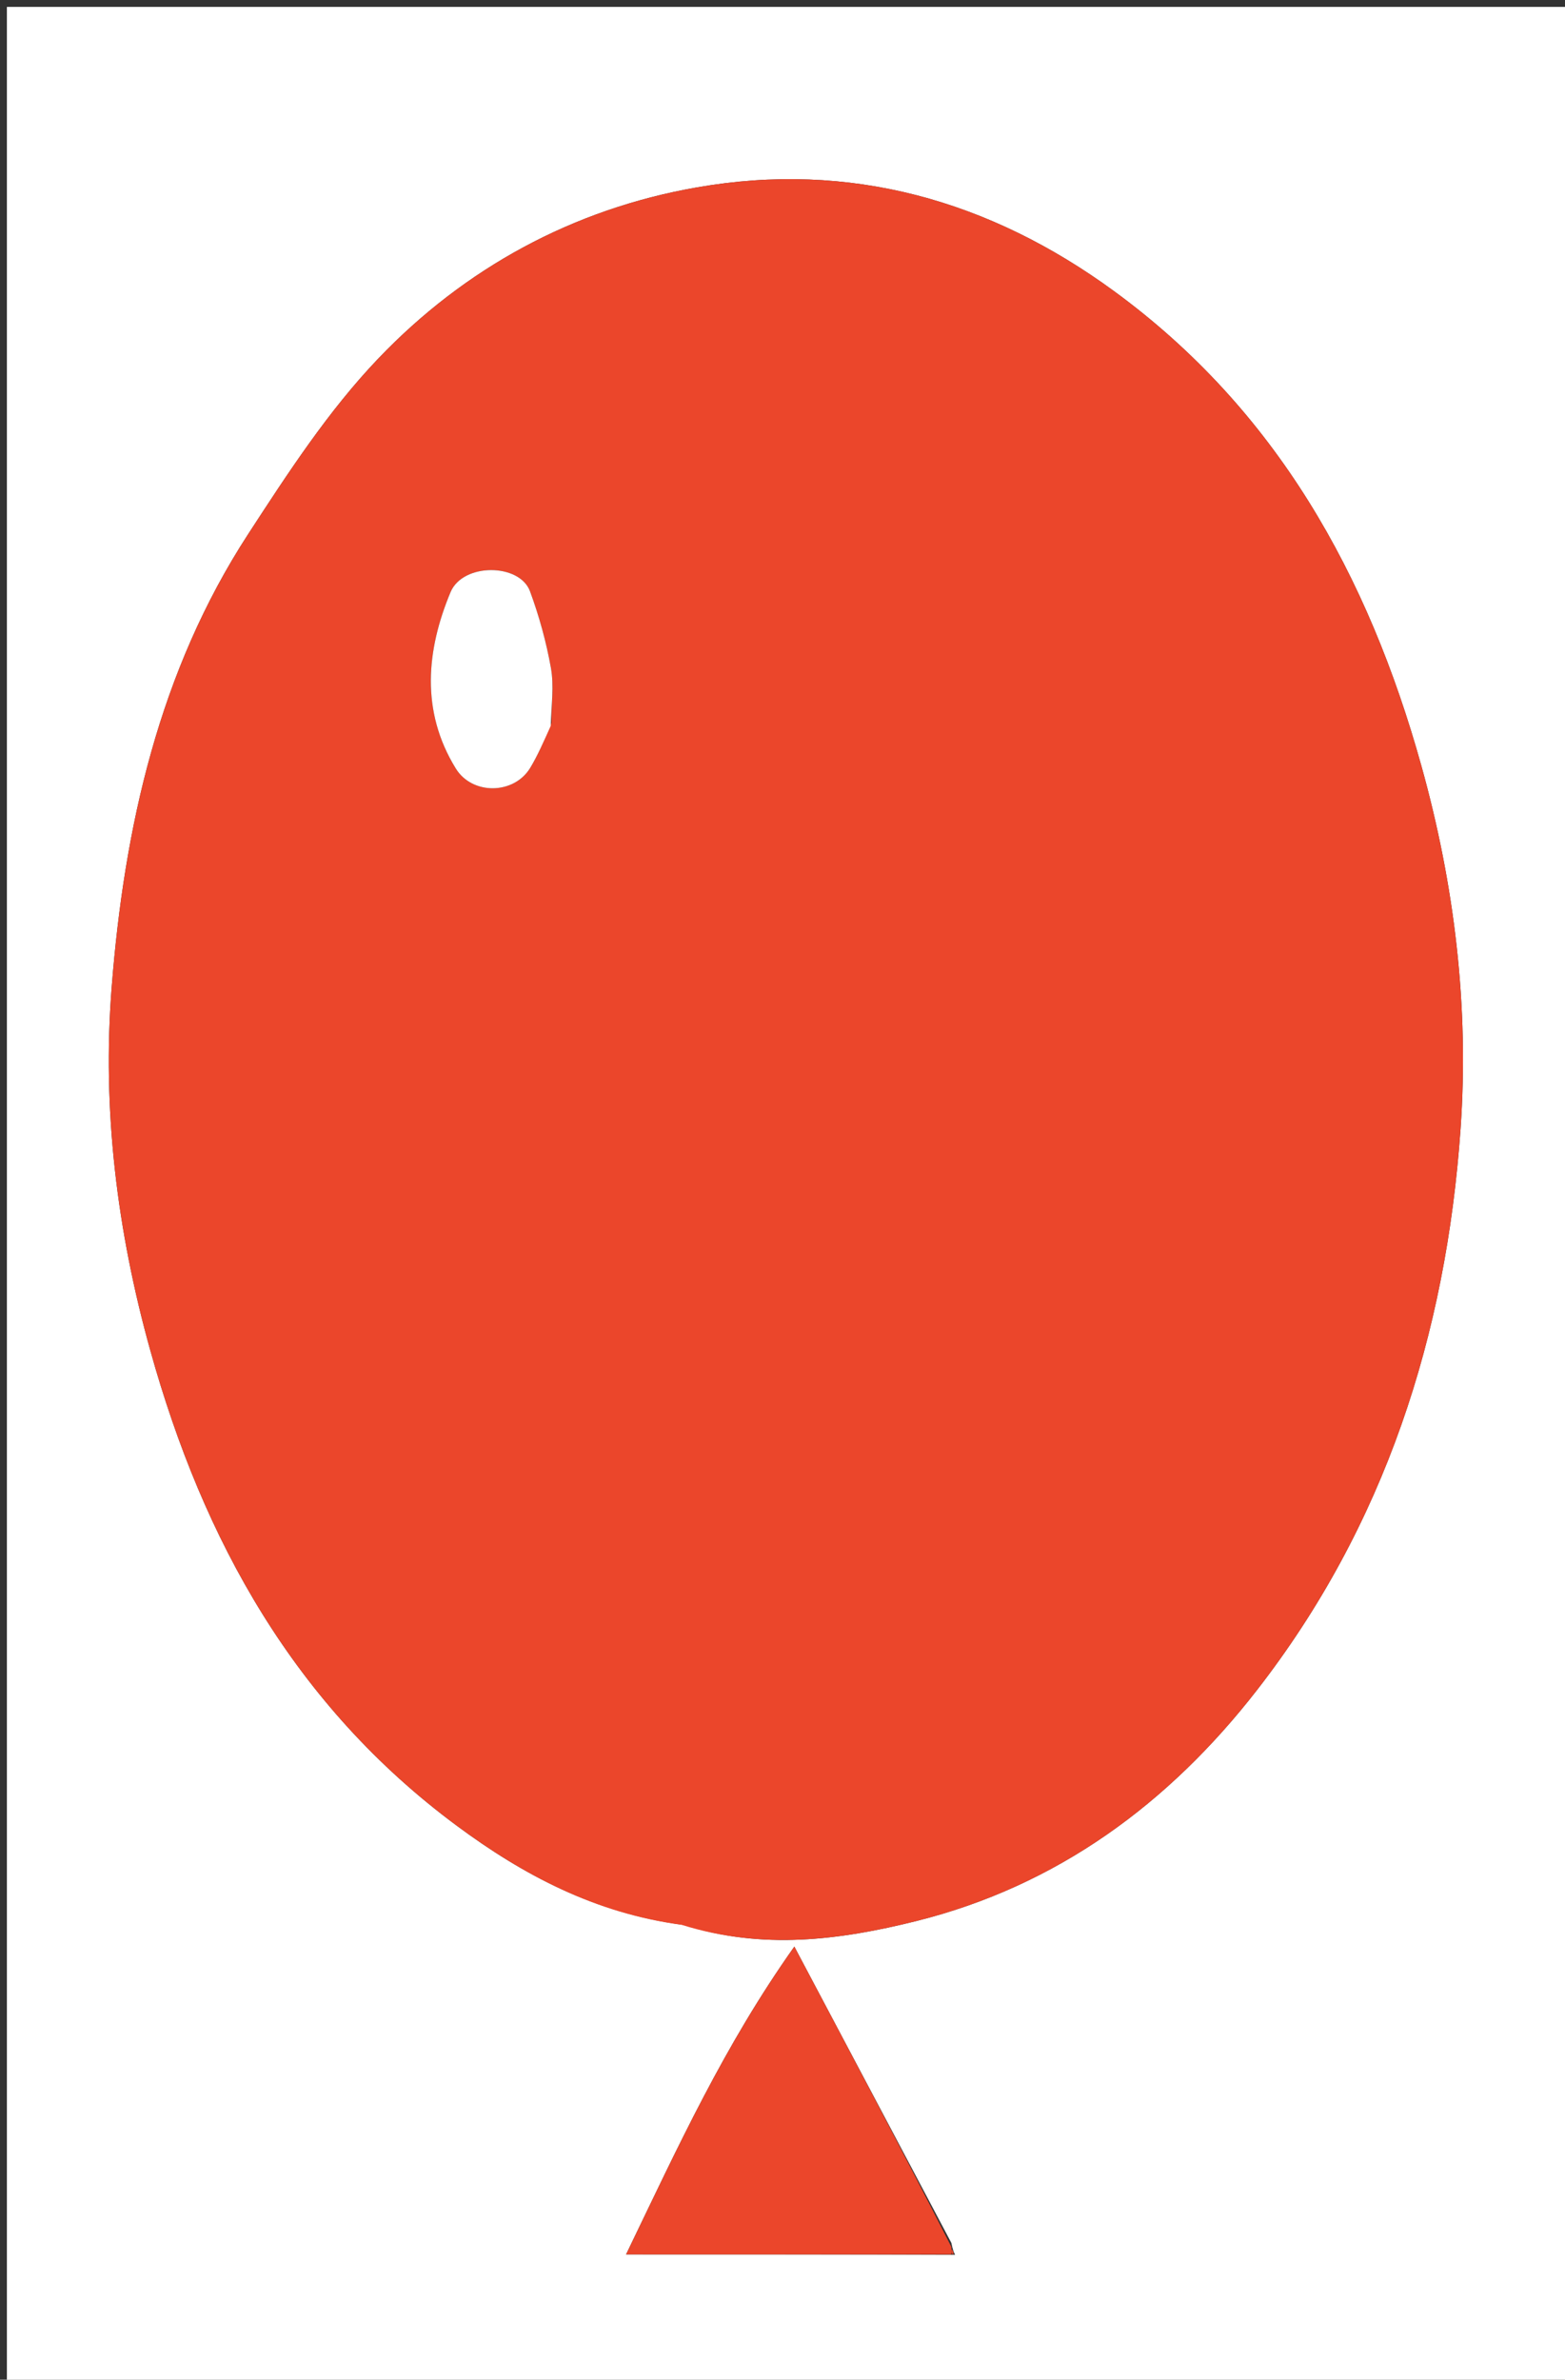 <svg version="1.1" id="Layer_1" xmlns="http://www.w3.org/2000/svg" xmlns:xlink="http://www.w3.org/1999/xlink" x="0px" y="0px"
	 width="100%" viewBox="0 0 227 345" enable-background="new 0 0 227 345" xml:space="preserve">
<rect x="0" y="0" width="227" height="345" fill="#333333" stroke="none"/>
<path fill="#FFFFFF" opacity="1" stroke="none" 
	d="
M100,346 
	C66.667,346 33.833,346 1,346 
	C1,231 1,116 1,1 
	C76.667,1 152.333,1 228,1 
	C228,116 228,231 228,346 
	C185.5,346 143,346 100,346 
M137.989,325.159 
	C130.648,311.313 123.307,297.466 115.218,282.209 
	C105.014,296.61 98.448,311.015 90.811,326.834 
	C107.581,326.834 122.791,326.834 138.527,326.891 
	C138.365,326.557 138.204,326.222 137.989,325.159 
M99.292,279.085 
	C110.555,282.716 121.812,281.275 132.89,278.509 
	C153.37,273.396 169.548,261.441 182.302,245.045 
	C200.857,221.19 209.765,193.491 211.851,163.678 
	C213.094,145.925 210.998,128.36 206.172,111.045 
	C198.454,83.352 185.135,59.433 161.602,42.218 
	C143.581,29.035 123.279,23.277 101.06,27.17 
	C83.101,30.316 67.422,38.86 54.888,51.962 
	C47.634,59.545 41.759,68.575 35.998,77.431 
	C23.052,97.332 18.024,119.928 16.198,143.112 
	C14.802,160.838 16.965,178.418 21.792,195.744 
	C29.506,223.438 42.805,247.3 66.242,264.675 
	C75.863,271.807 86.299,277.375 99.292,279.085 
z"/>
<path fill="#EB462B" opacity="1" stroke="none" 
	d="
M98.858,279.048 
	C86.299,277.375 75.863,271.807 66.242,264.675 
	C42.805,247.3 29.506,223.438 21.792,195.744 
	C16.965,178.418 14.802,160.838 16.198,143.112 
	C18.024,119.928 23.052,97.332 35.998,77.431 
	C41.759,68.575 47.634,59.545 54.888,51.962 
	C67.422,38.86 83.101,30.316 101.06,27.17 
	C123.279,23.277 143.581,29.035 161.602,42.218 
	C185.135,59.433 198.454,83.352 206.172,111.045 
	C210.998,128.36 213.094,145.925 211.851,163.678 
	C209.765,193.491 200.857,221.19 182.302,245.045 
	C169.548,261.441 153.37,273.396 132.89,278.509 
	C121.812,281.275 110.555,282.716 98.858,279.048 
M79.971,104.821 
	C79.981,102.159 80.37,99.429 79.91,96.851 
	C79.238,93.076 78.202,89.318 76.873,85.718 
	C75.367,81.641 67.133,81.569 65.346,85.858 
	C61.869,94.197 60.964,103.077 66.117,111.422 
	C68.499,115.281 74.552,115.216 76.909,111.314 
	C78,109.509 78.835,107.549 79.971,104.821 
z"/>
<path fill="#EB462B" opacity="1" stroke="none" 
	d="
M138,326.834 
	C122.791,326.834 107.581,326.834 90.811,326.834 
	C98.448,311.015 105.014,296.61 115.218,282.209 
	C123.307,297.466 130.648,311.313 138,325.76 
	C138.011,326.361 138,326.834 138,326.834 
z"/>
<path fill="#EB462B" opacity="1" stroke="none" 
	d="
M138.263,326.863 
	C138,326.834 138.011,326.361 138.027,326.124 
	C138.204,326.222 138.365,326.557 138.263,326.863 
z"/>
<path fill="#FFFFFF" opacity="1" stroke="none" 
	d="
M79.879,105.24 
	C78.835,107.549 78,109.509 76.909,111.314 
	C74.552,115.216 68.499,115.281 66.117,111.422 
	C60.964,103.077 61.869,94.197 65.346,85.858 
	C67.133,81.569 75.367,81.641 76.873,85.718 
	C78.202,89.318 79.238,93.076 79.91,96.851 
	C80.37,99.429 79.981,102.159 79.879,105.24 
z"/>
</svg>